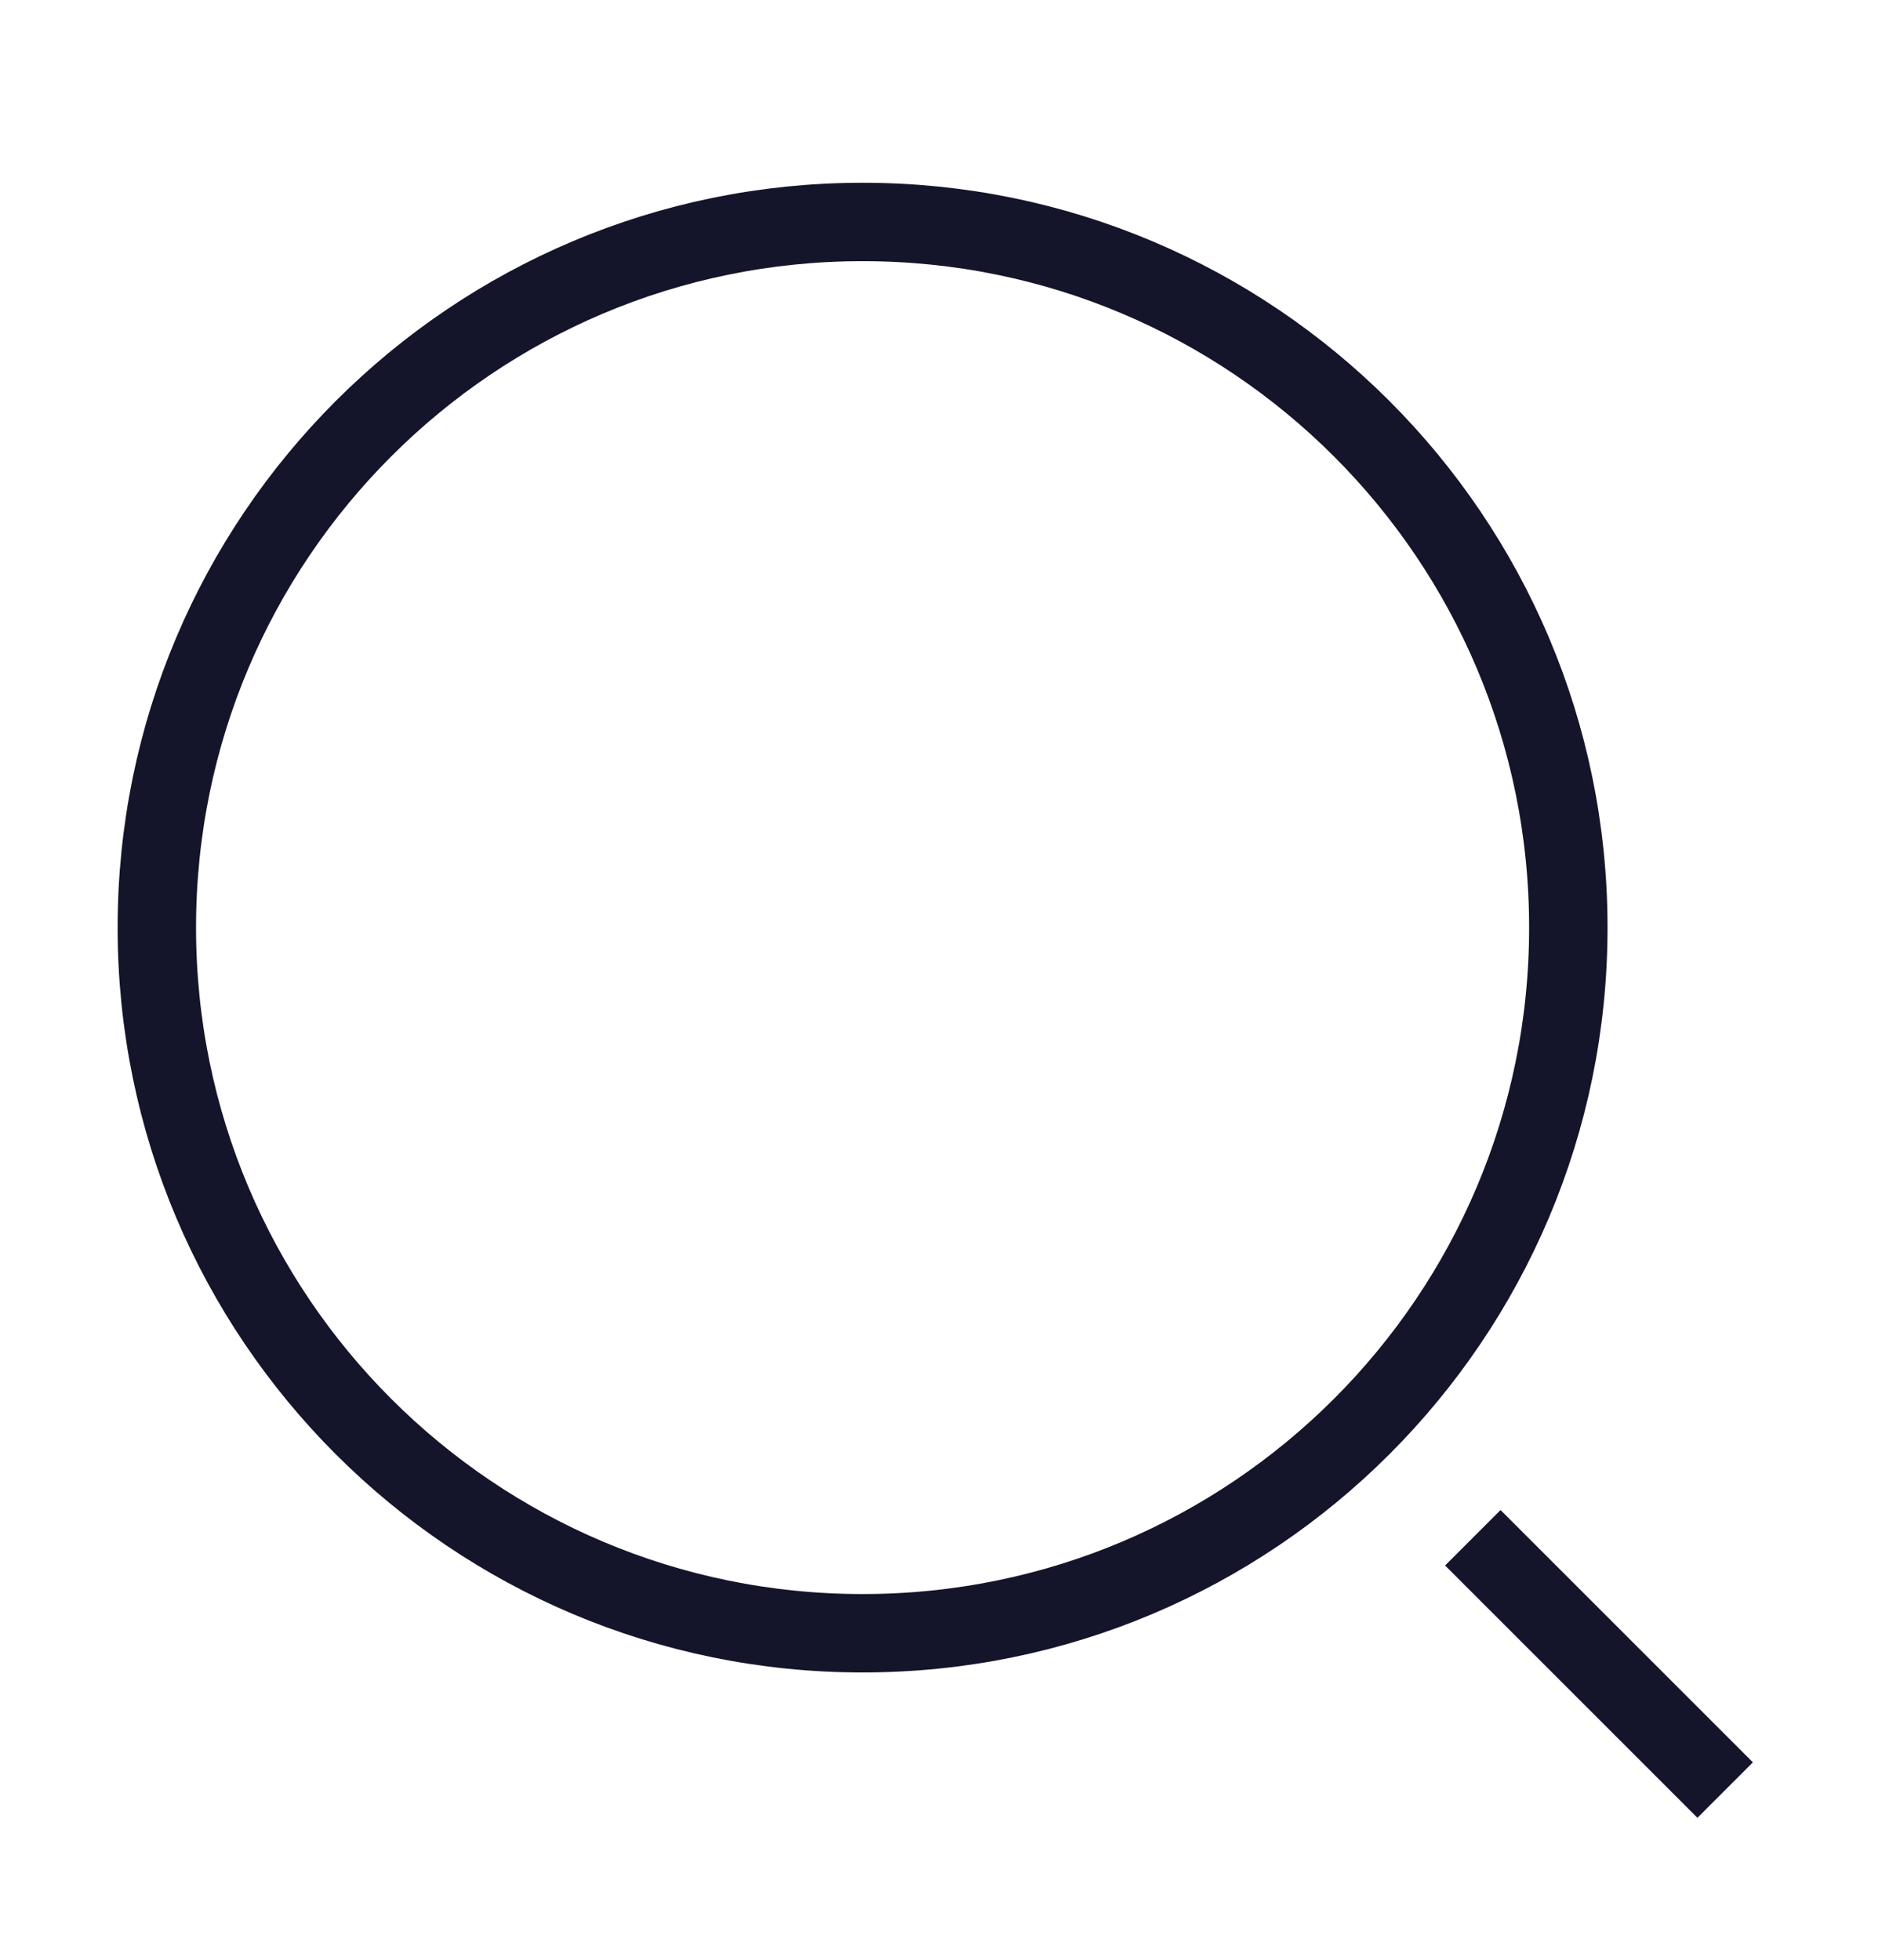 <svg xmlns="http://www.w3.org/2000/svg" width="24" height="25" viewBox="0 0 24 25" fill="none">
<path d="M11 20.831C15.971 20.831 20 16.802 20 11.831C20 6.861 15.971 2.831 11 2.831C6.029 2.831 2 6.861 2 11.831C2 16.802 6.029 20.831 11 20.831Z" stroke="#14142B"/>
<path d="M22 22.831L18.782 19.613" stroke="#14142B"/>
</svg>